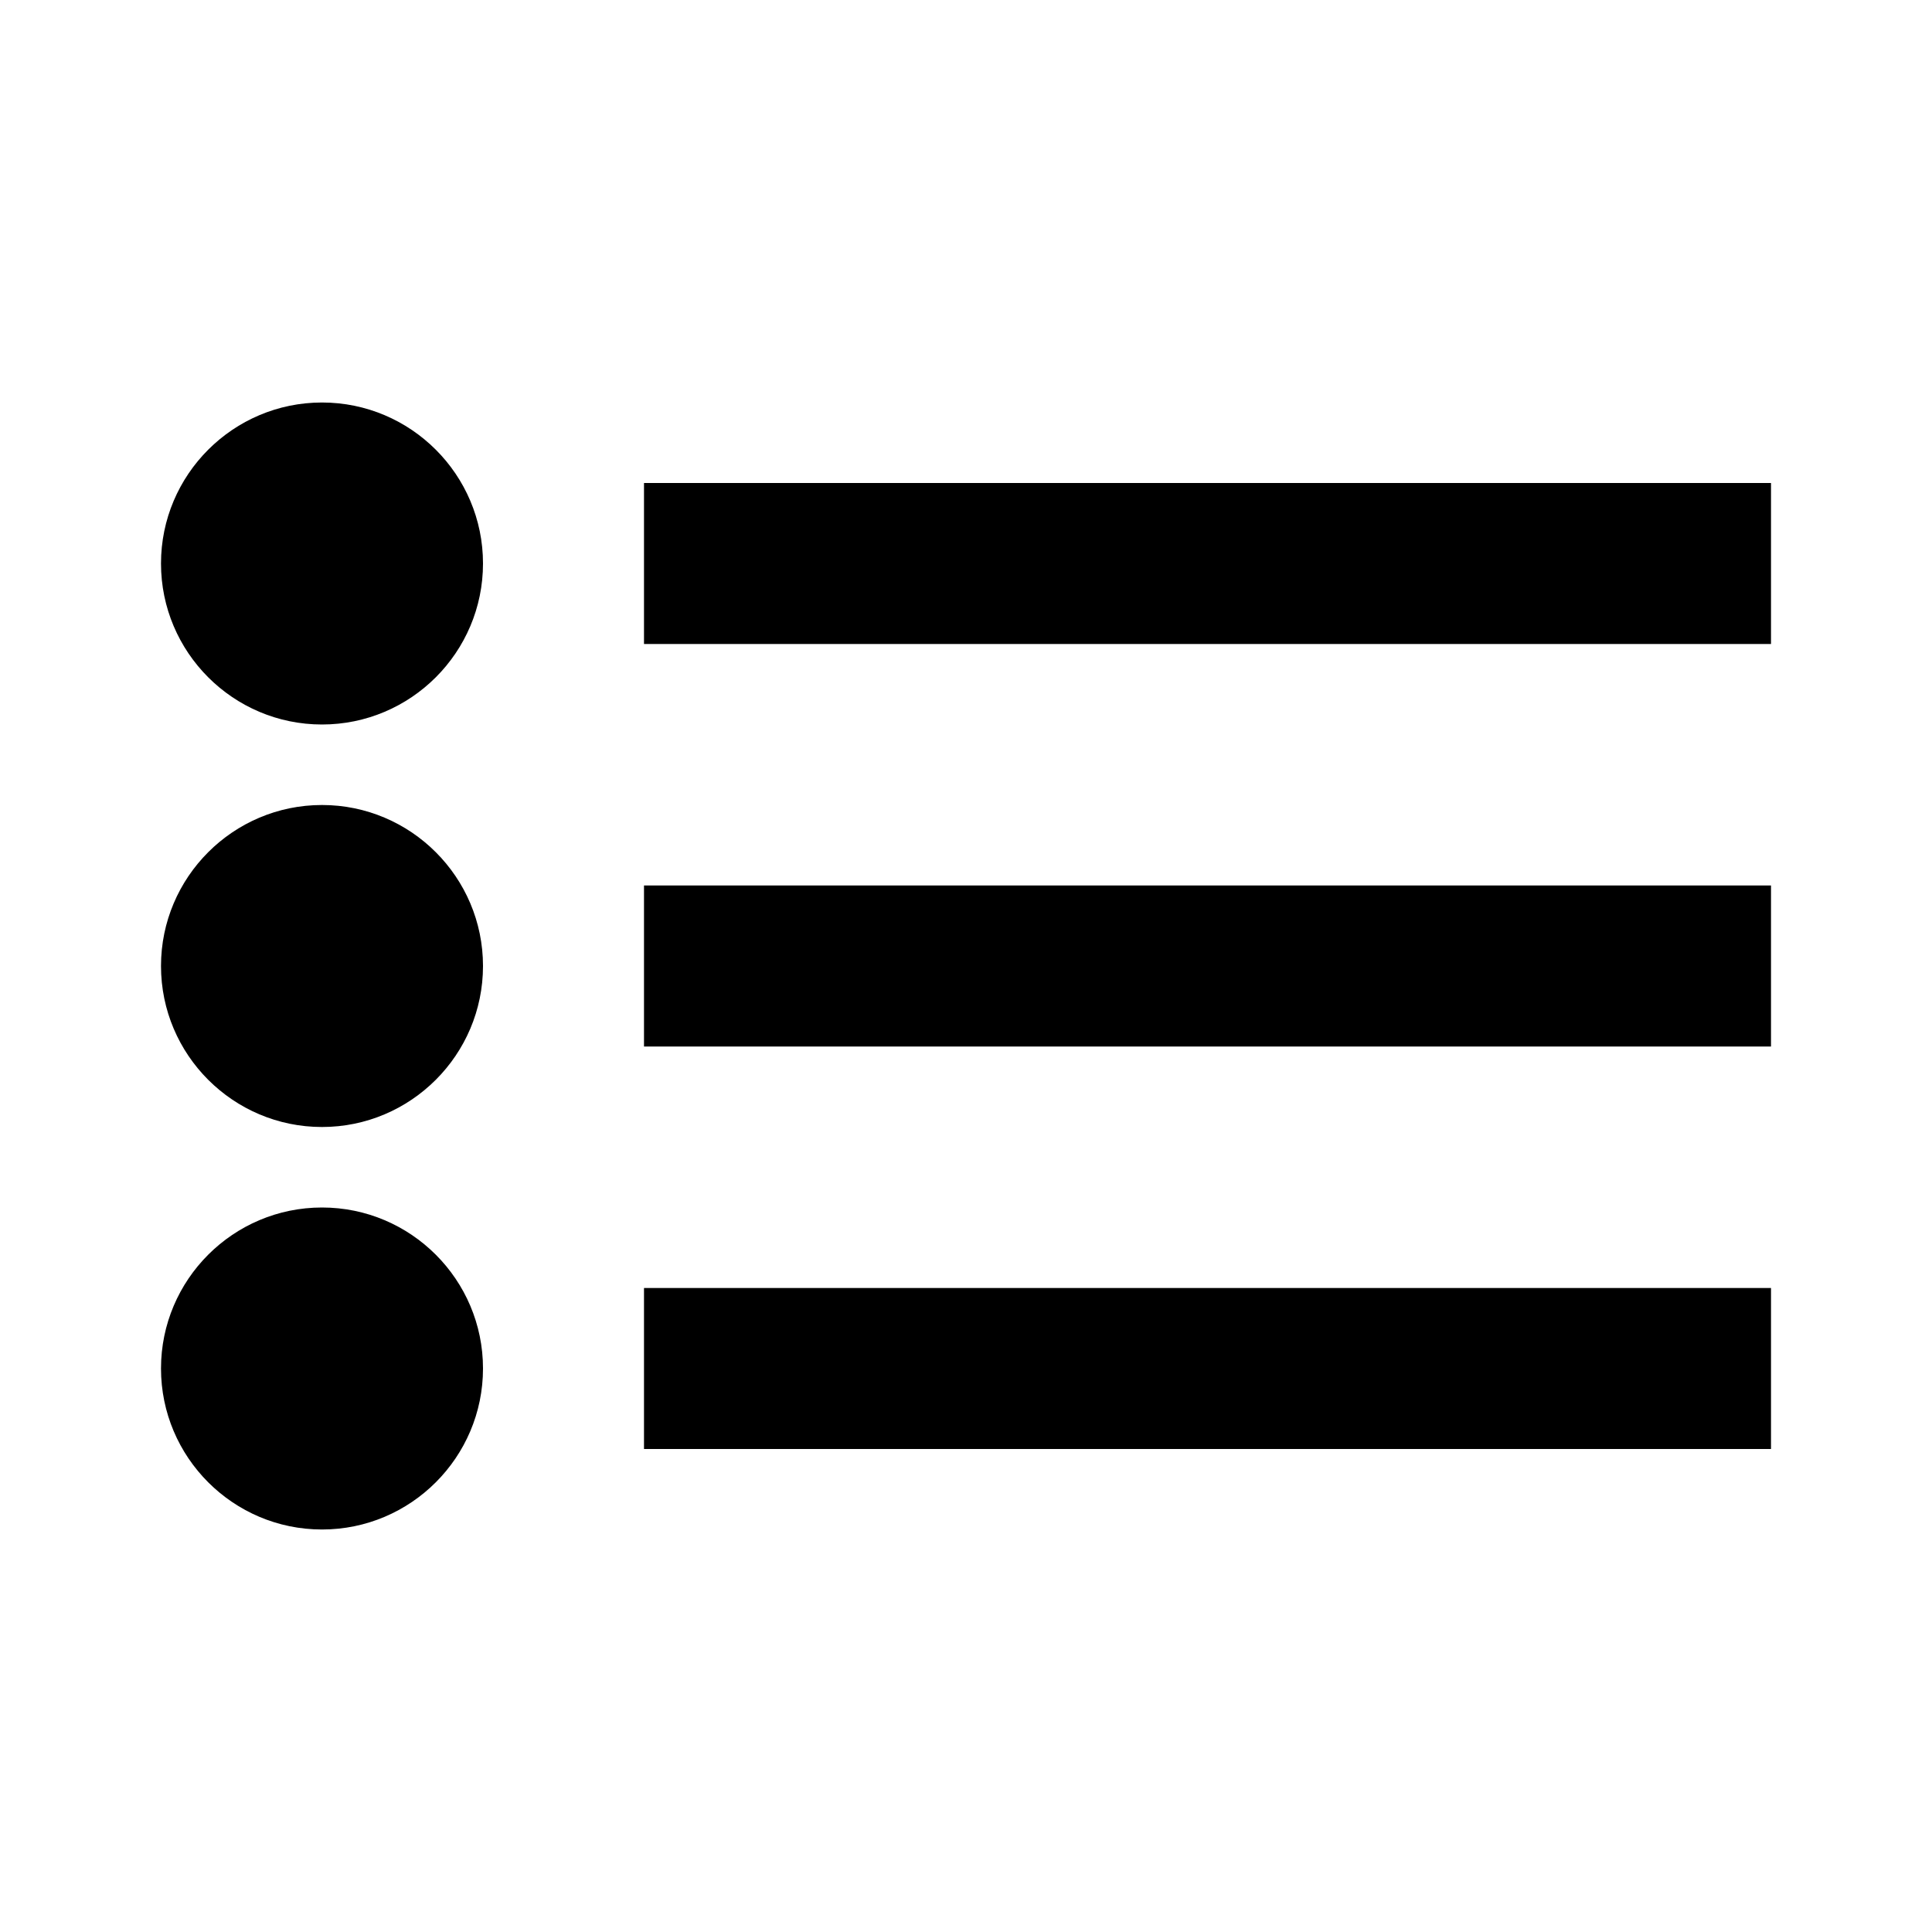 <svg height='300px' width='300px'  fill="#000000" xmlns="http://www.w3.org/2000/svg" xmlns:xlink="http://www.w3.org/1999/xlink" viewBox="0 0 24 24" version="1.1" x="0px" y="0px"><title>icon/bullet-list-solid</title><desc>Created with Sketch.</desc><g stroke="none" stroke-width="1" fill="none" fill-rule="evenodd"><path d="M4,15 C2.897,15 2,15.897 2,17 C2,18.103 2.897,19 4,19 C5.103,19 6,18.103 6,17 C6,15.897 5.103,15 4,15 L4,15 Z M4,10 C2.897,10 2,10.897 2,12 C2,13.103 2.897,14 4,14 C5.103,14 6,13.103 6,12 C6,10.897 5.103,10 4,10 L4,10 Z M4,9 C5.103,9 6,8.103 6,7 C6,5.897 5.103,5 4,5 C2.897,5 2,5.897 2,7 C2,8.103 2.897,9 4,9 L4,9 Z M8,18 L22,18 L22,16 L8,16 L8,18 Z M8,13 L22,13 L22,11 L8,11 L8,13 Z M8,8 L22,8 L22,6 L8,6 L8,8 Z" fill="#000000"></path></g></svg>